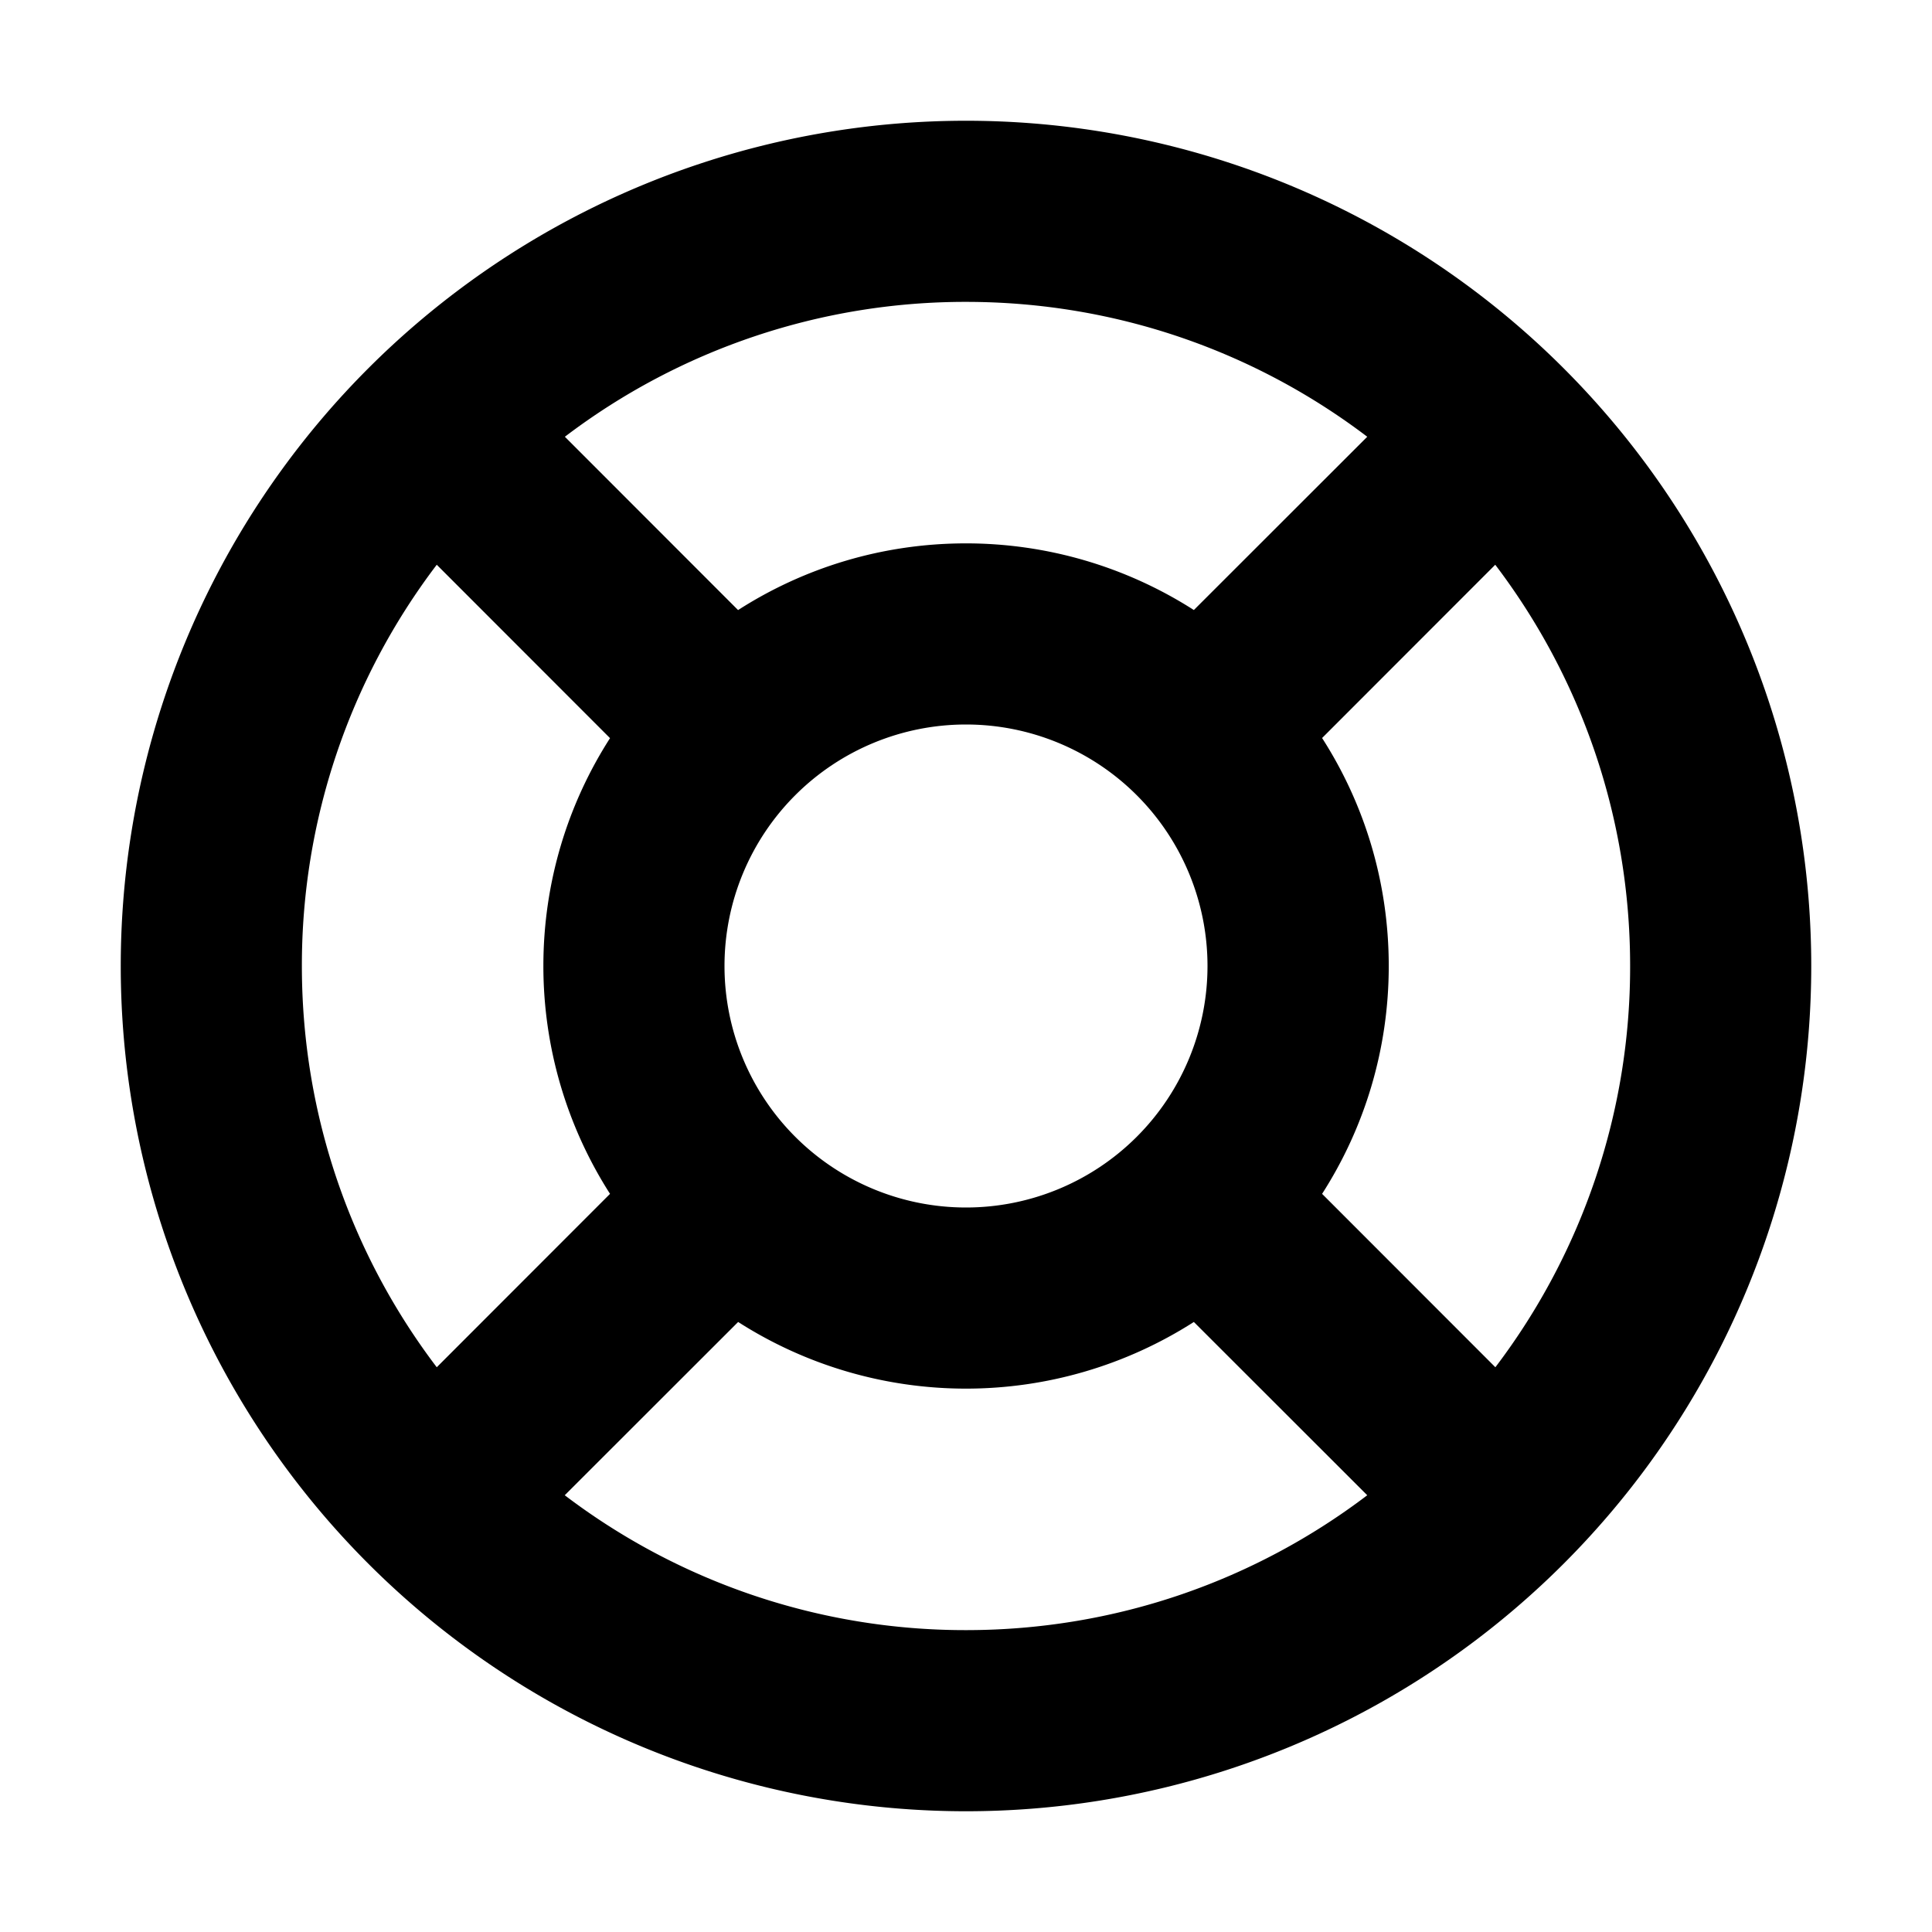 <svg xmlns="http://www.w3.org/2000/svg" width="1em" height="1em" viewBox="0 0 16 16"><path fill="currentColor" fill-rule="evenodd" d="M8 13.5c1.248 0 2.4-.416 3.323-1.117l-1.436-1.435A3.5 3.5 0 0 1 8 11.5a3.5 3.5 0 0 1-1.887-.552l-1.436 1.435A5.48 5.48 0 0 0 8 13.5M5.052 9.887A3.5 3.5 0 0 1 4.5 8c0-.695.203-1.343.552-1.887L3.617 4.677A5.48 5.48 0 0 0 2.5 8c0 1.248.416 2.4 1.117 3.323zm1.06-4.835L4.678 3.617A5.48 5.48 0 0 1 8 2.5c1.248 0 2.4.416 3.323 1.117L9.887 5.052A3.5 3.5 0 0 0 8 4.5c-.695 0-1.343.203-1.887.552m4.836 1.06c.35.545.552 1.193.552 1.888s-.203 1.343-.552 1.887l1.435 1.436A5.48 5.48 0 0 0 13.5 8c0-1.248-.416-2.4-1.117-3.323zM8 15A7 7 0 1 0 8 1a7 7 0 0 0 0 14m2-7a2 2 0 1 1-4 0a2 2 0 0 1 4 0" clip-rule="evenodd"/></svg>